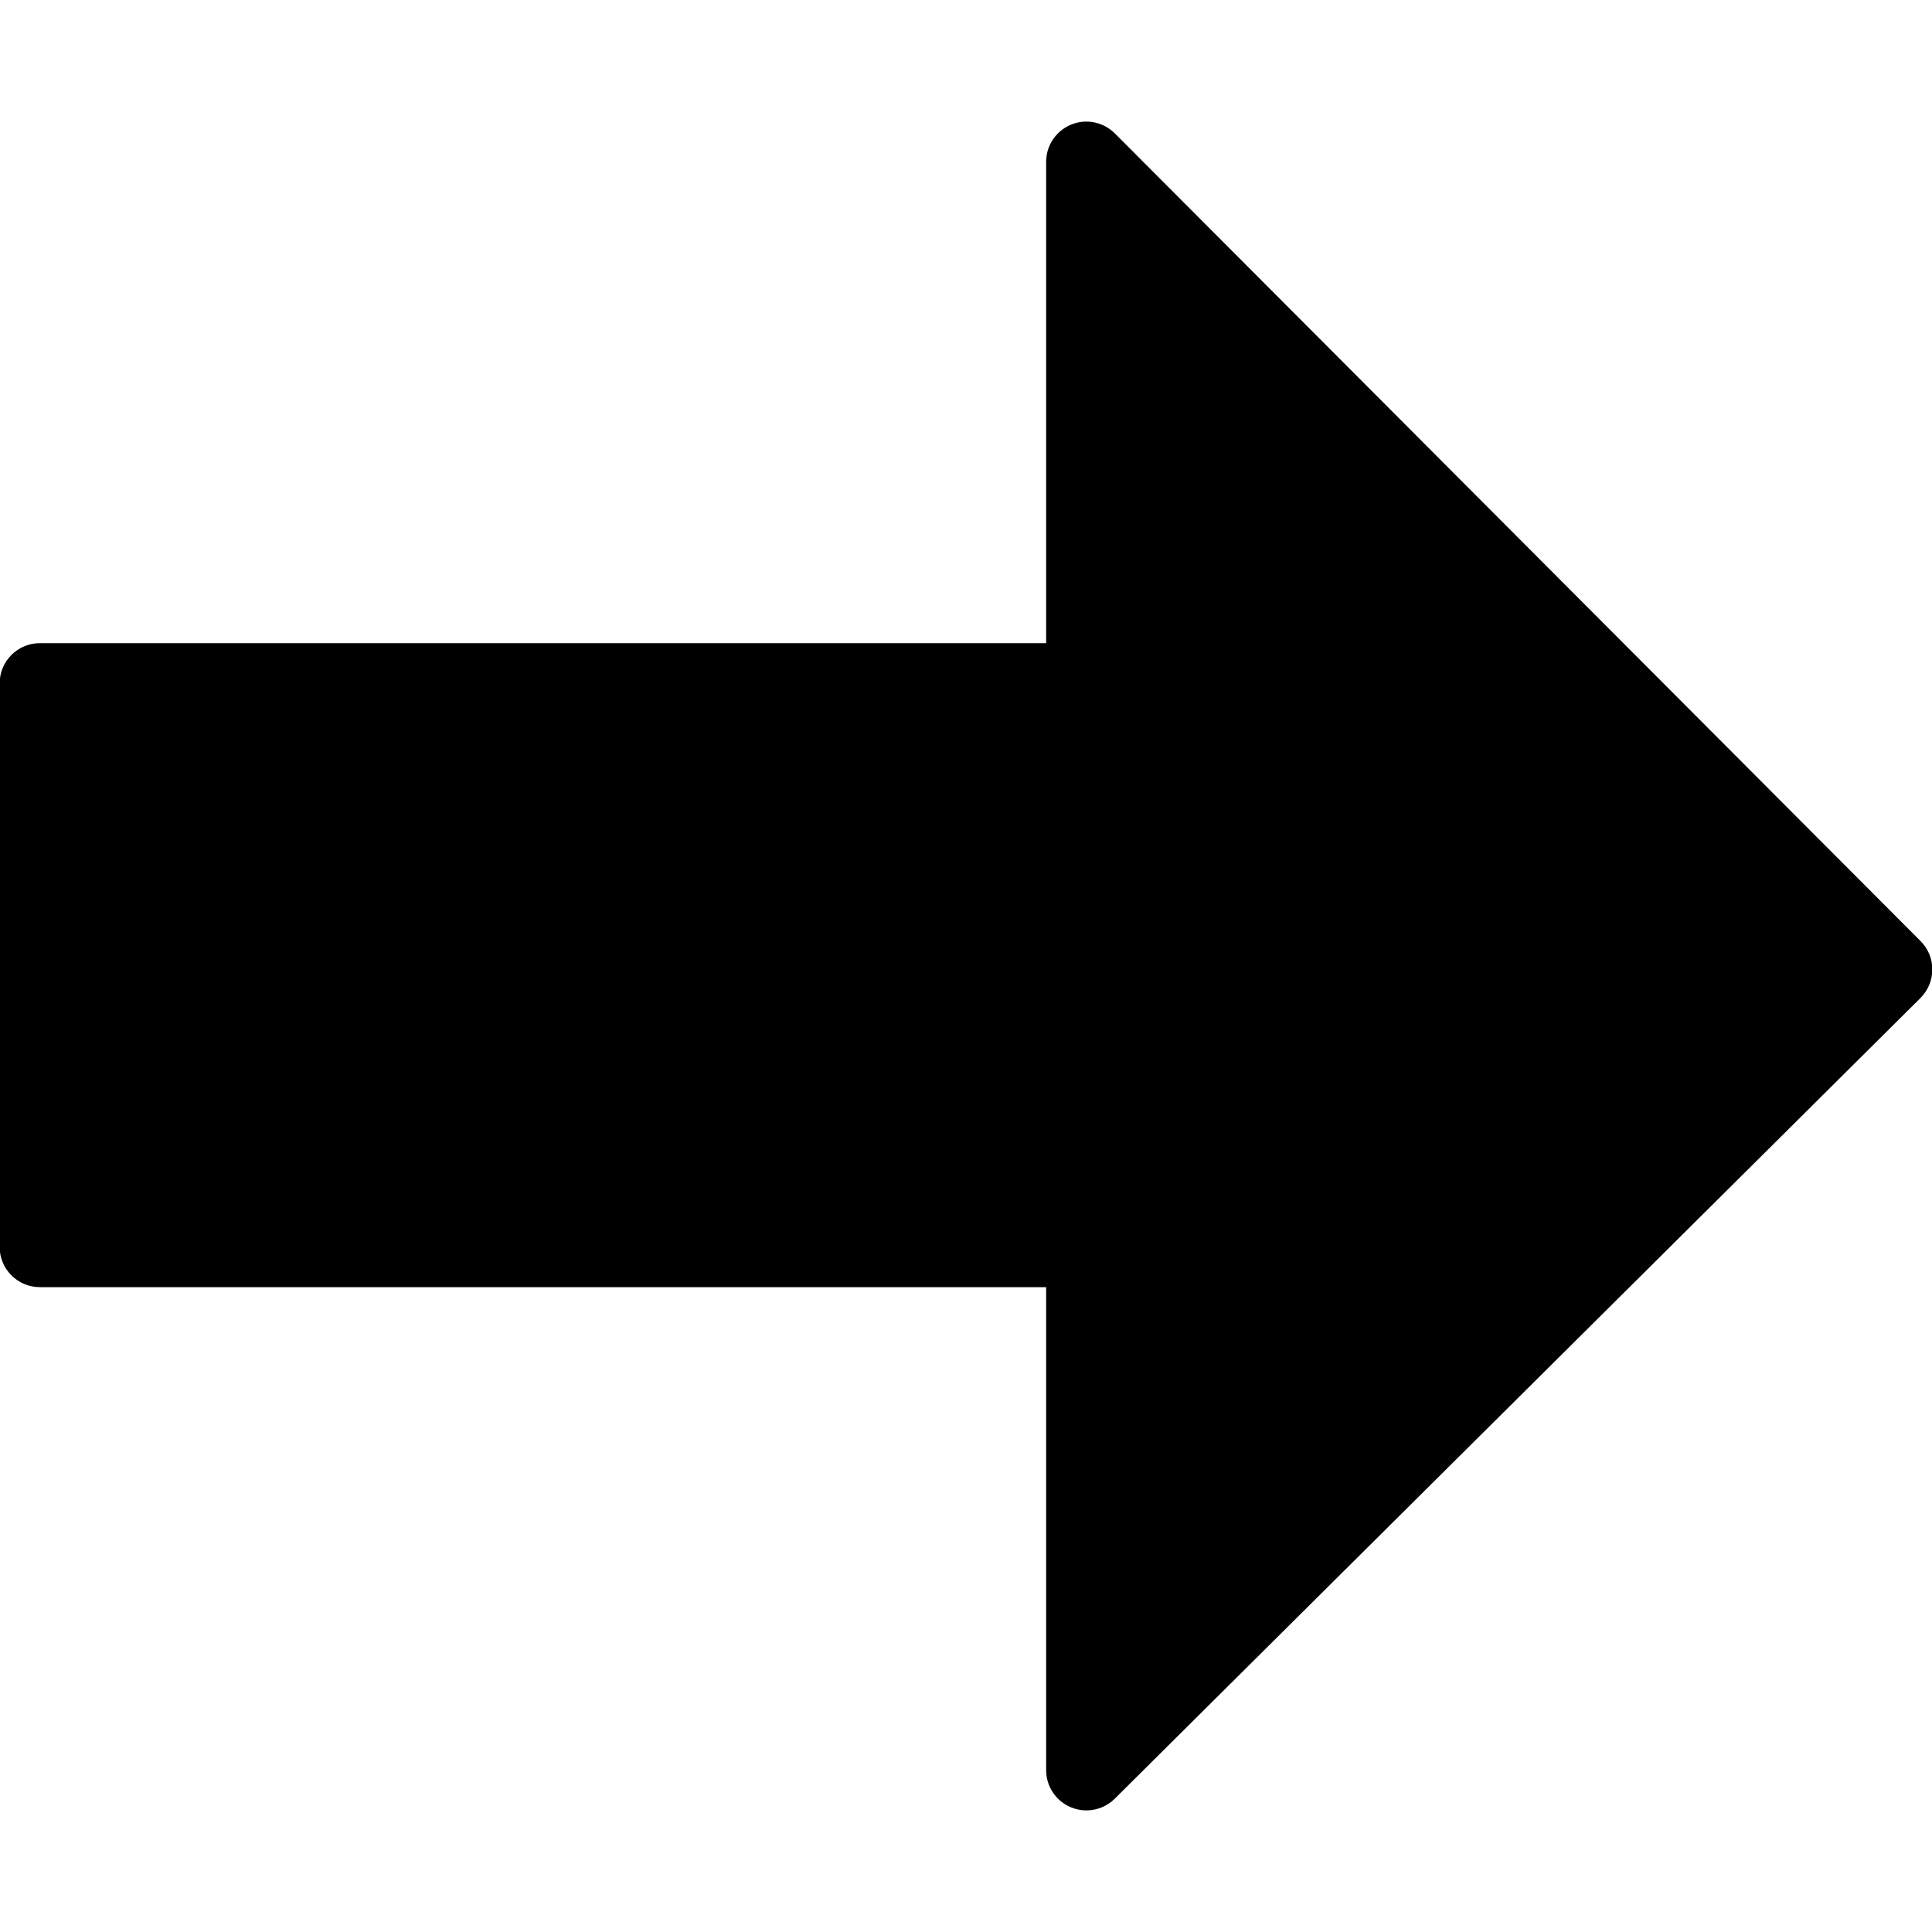 <?xml version="1.0" encoding="utf-8"?>
<!-- Generator: Adobe Illustrator 17.0.0, SVG Export Plug-In . SVG Version: 6.00 Build 0)  -->
<!DOCTYPE svg PUBLIC "-//W3C//DTD SVG 1.1//EN" "http://www.w3.org/Graphics/SVG/1.1/DTD/svg11.dtd">
<svg version="1.1" id="Layer_2" xmlns="http://www.w3.org/2000/svg" xmlns:xlink="http://www.w3.org/1999/xlink" x="0px" y="0px"
	 width="48px" height="48px" viewBox="0 0 48 48" enable-background="new 0 0 48 48" xml:space="preserve">
<path d="M47.716,23.381L27.699,3.315c-0.287-0.287-0.719-0.373-1.09-0.218c-0.374,0.155-0.618,0.52-0.618,0.924v11.958h-25
	c-0.552,0-1,0.448-1,1v14c0,0.552,0.448,1,1,1h25v12c0,0.404,0.243,0.768,0.616,0.923c0.125,0.052,0.255,0.077,0.384,0.077
	c0.259,0,0.514-0.101,0.705-0.291l20.017-19.892c0.188-0.188,0.294-0.442,0.295-0.708C48.009,23.824,47.904,23.569,47.716,23.381z"
	/>
</svg>
